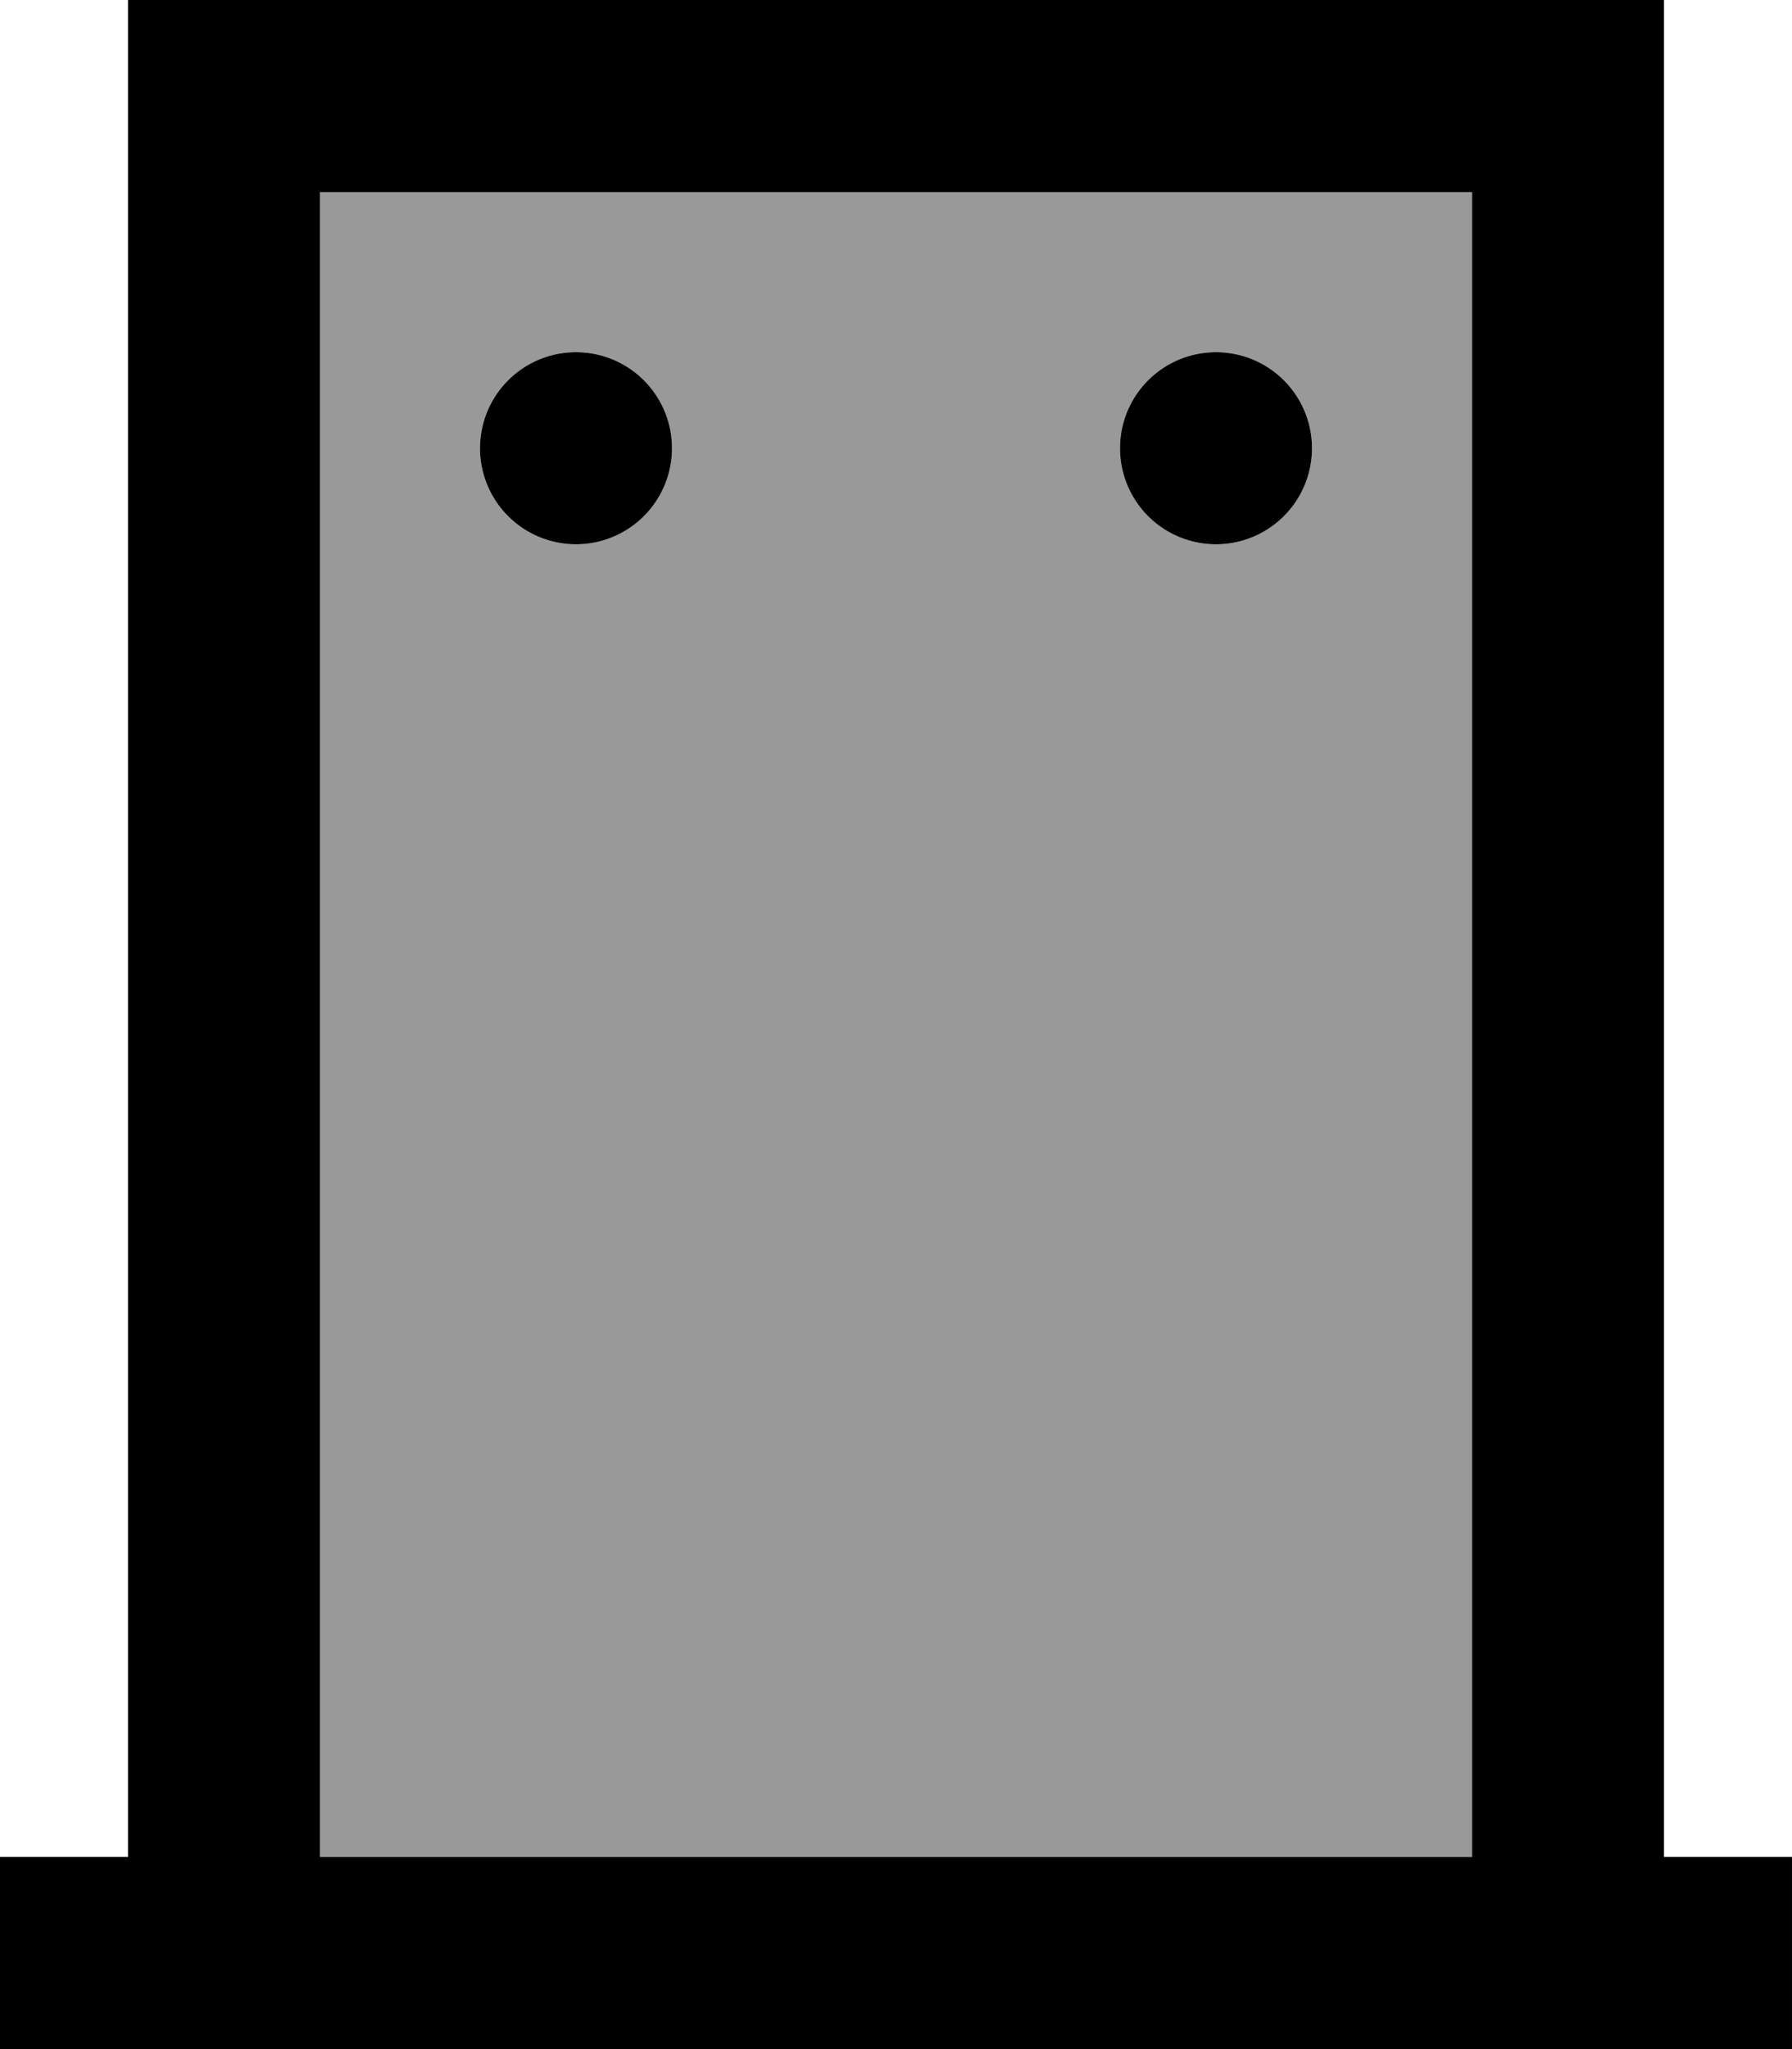 <svg xmlns="http://www.w3.org/2000/svg" viewBox="0 0 448 512"><!--! Font Awesome Pro 7.1.0 by @fontawesome - https://fontawesome.com License - https://fontawesome.com/license (Commercial License) Copyright 2025 Fonticons, Inc. --><path opacity=".4" fill="currentColor" d="M80 48l288 0 0 416-288 0 0-416zm40 64a24 24 0 1 0 48 0 24 24 0 1 0 -48 0zm160 0a24 24 0 1 0 48 0 24 24 0 1 0 -48 0z"/><path fill="currentColor" d="M80 48l0 416 288 0 0-416-288 0zM32 464l0-464 384 0 0 464 32 0 0 48-448 0 0-48 32 0zm88-352a24 24 0 1 1 48 0 24 24 0 1 1 -48 0zM304 88a24 24 0 1 1 0 48 24 24 0 1 1 0-48z"/></svg>